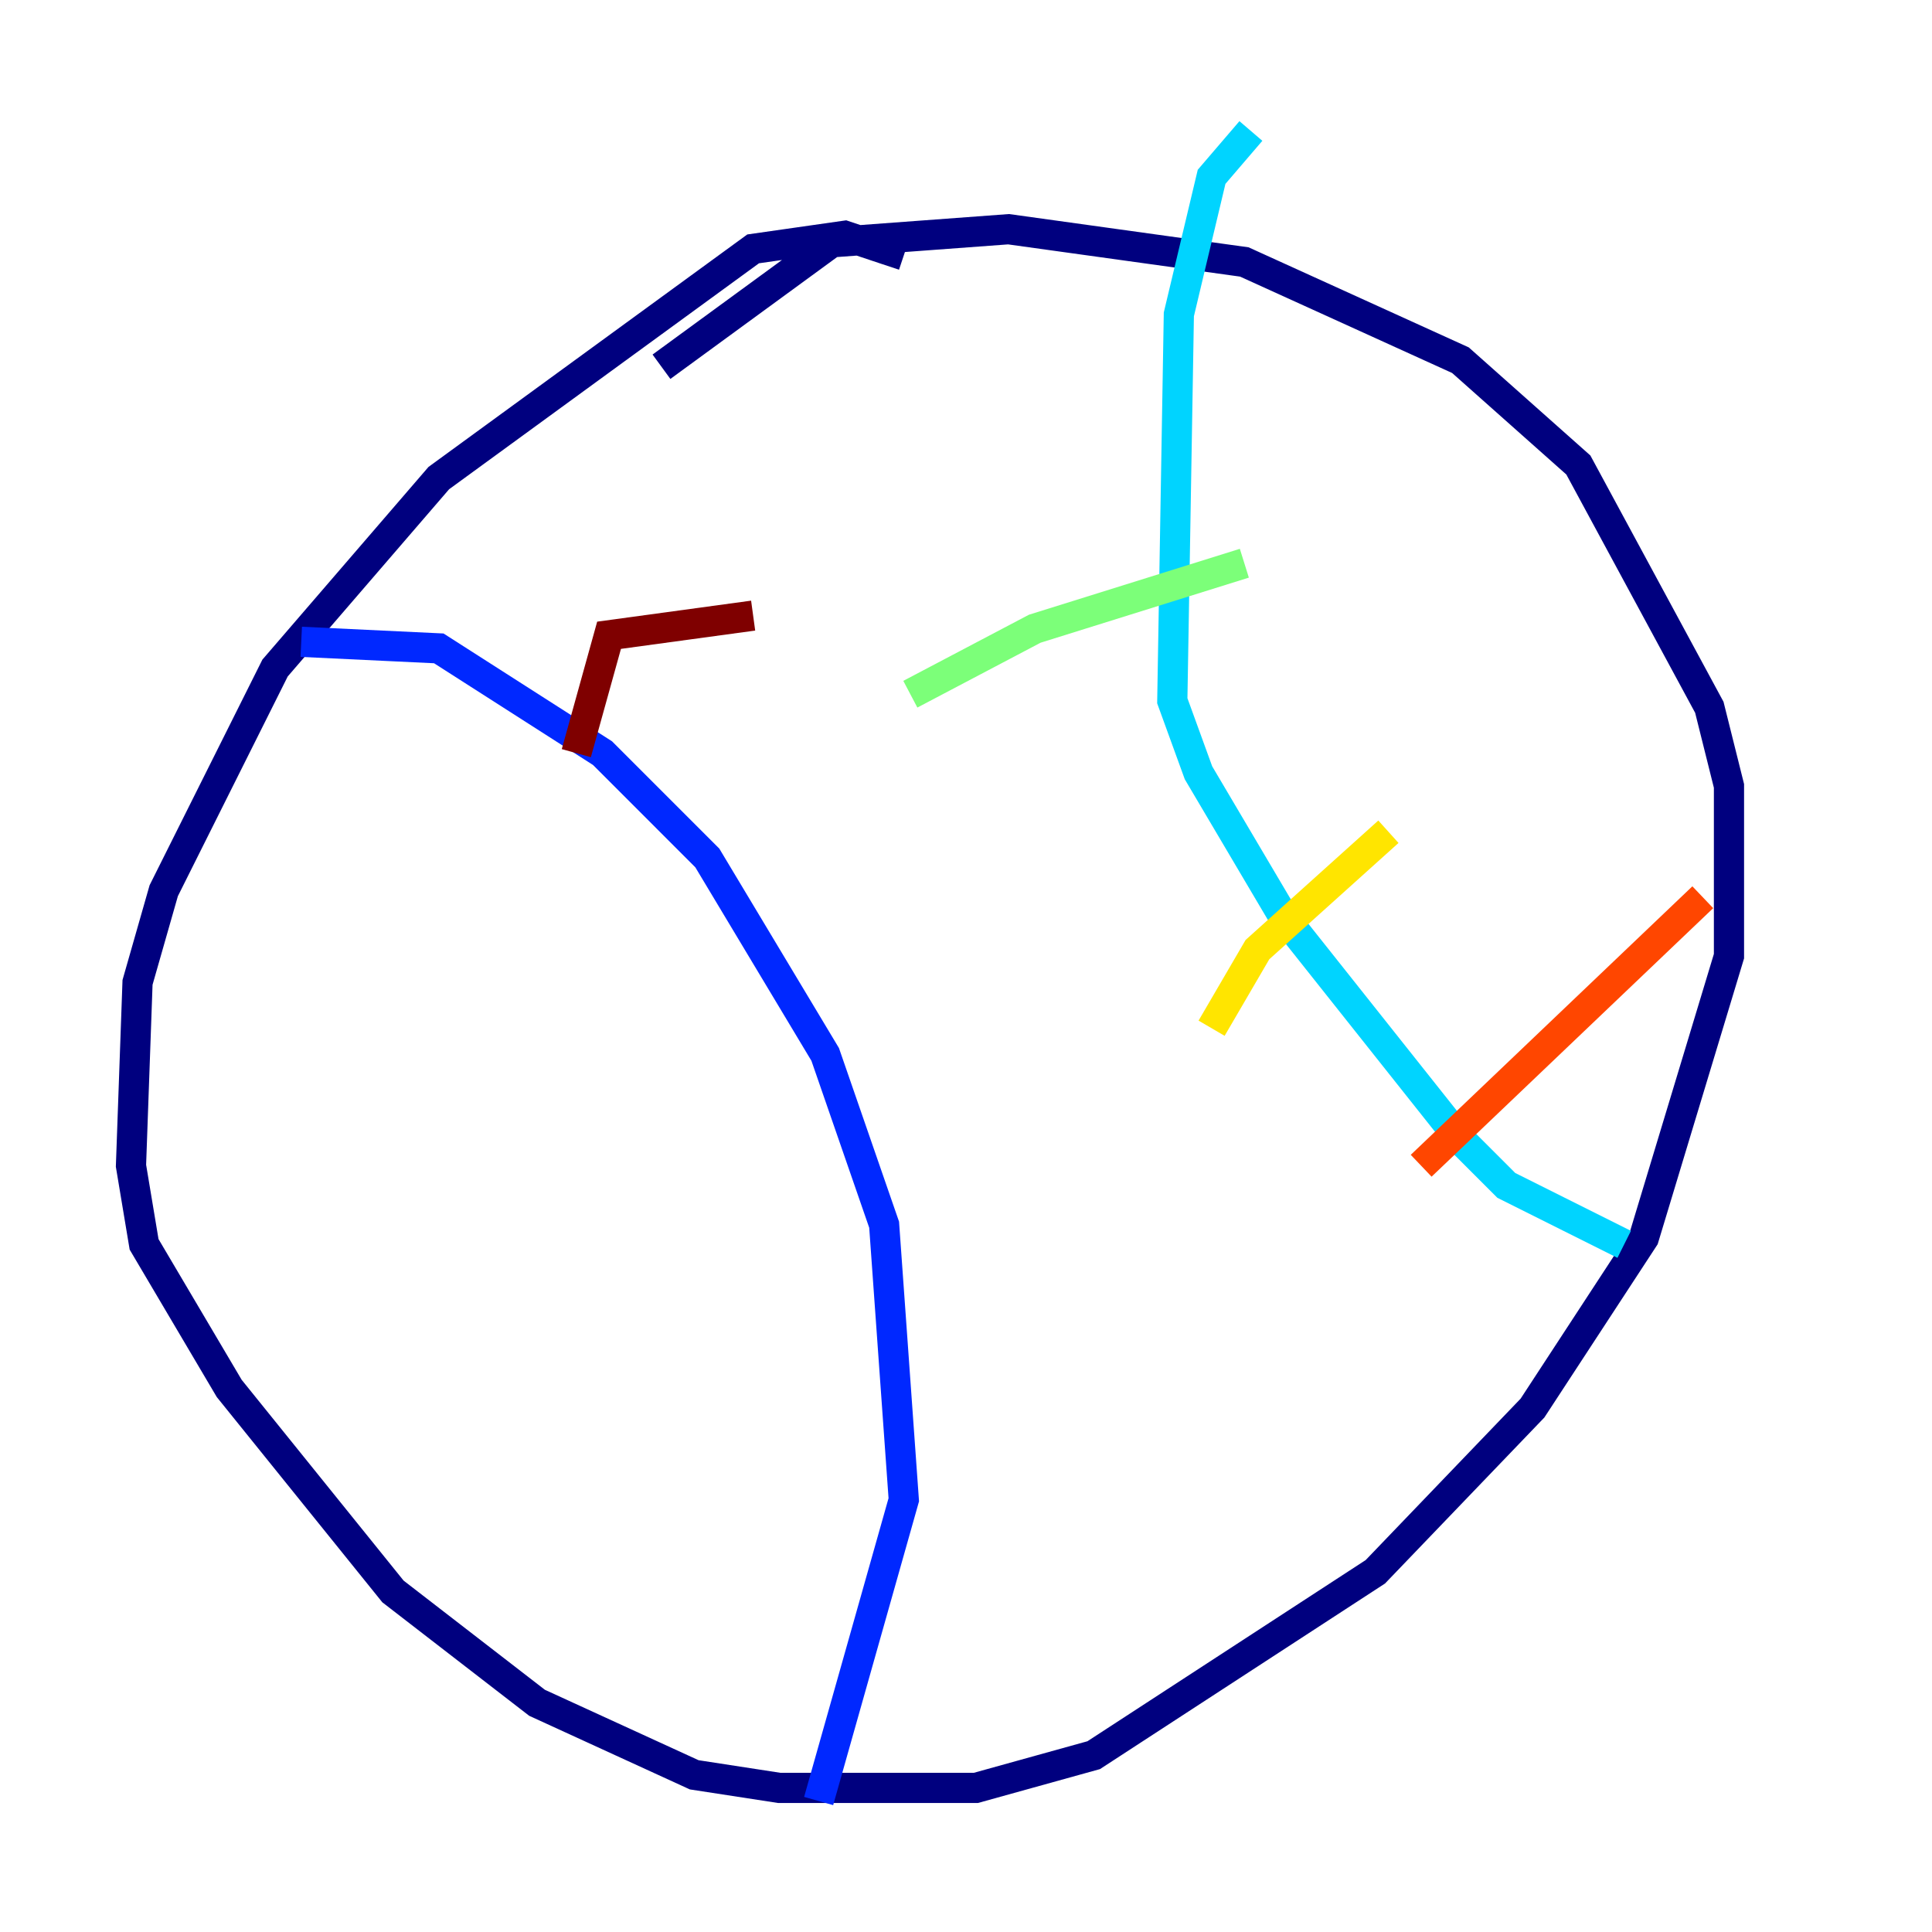 <?xml version="1.0" encoding="utf-8" ?>
<svg baseProfile="tiny" height="128" version="1.2" viewBox="0,0,128,128" width="128" xmlns="http://www.w3.org/2000/svg" xmlns:ev="http://www.w3.org/2001/xml-events" xmlns:xlink="http://www.w3.org/1999/xlink"><defs /><polyline fill="none" points="59.878,16.922 55.973,15.62 49.898,16.488 29.071,31.675 18.224,44.258 10.848,59.01 9.112,65.085 8.678,77.234 9.546,82.441 15.186,91.986 26.034,105.437 35.58,112.814 45.993,117.586 51.634,118.454 64.651,118.454 72.461,116.285 91.119,104.136 101.532,93.288 108.909,82.007 114.549,63.349 114.549,52.068 113.248,46.861 104.57,30.807 96.759,23.864 82.441,17.356 66.82,15.186 55.105,16.054 43.824,24.298" stroke="#00007f" stroke-width="2" /><polyline fill="none" points="19.959,42.522 29.071,42.956 39.919,49.898 46.861,56.841 54.671,69.858 58.576,81.139 59.878,99.363 54.237,119.322" stroke="#0028ff" stroke-width="2" /><polyline fill="none" points="82.875,8.678 80.271,11.715 78.102,20.827 77.668,46.427 79.403,51.2 85.044,60.746 96.759,75.498 99.797,78.536 107.607,82.441" stroke="#00d4ff" stroke-width="2" /><polyline fill="none" points="60.312,45.993 68.556,41.654 82.441,37.315" stroke="#7cff79" stroke-width="2" /><polyline fill="none" points="80.271,68.122 83.308,62.915 91.986,55.105" stroke="#ffe500" stroke-width="2" /><polyline fill="none" points="94.156,77.234 112.814,59.444" stroke="#ff4600" stroke-width="2" /><polyline fill="none" points="38.183,49.898 40.352,42.088 49.898,40.786" stroke="#7f0000" stroke-width="2" /></svg>